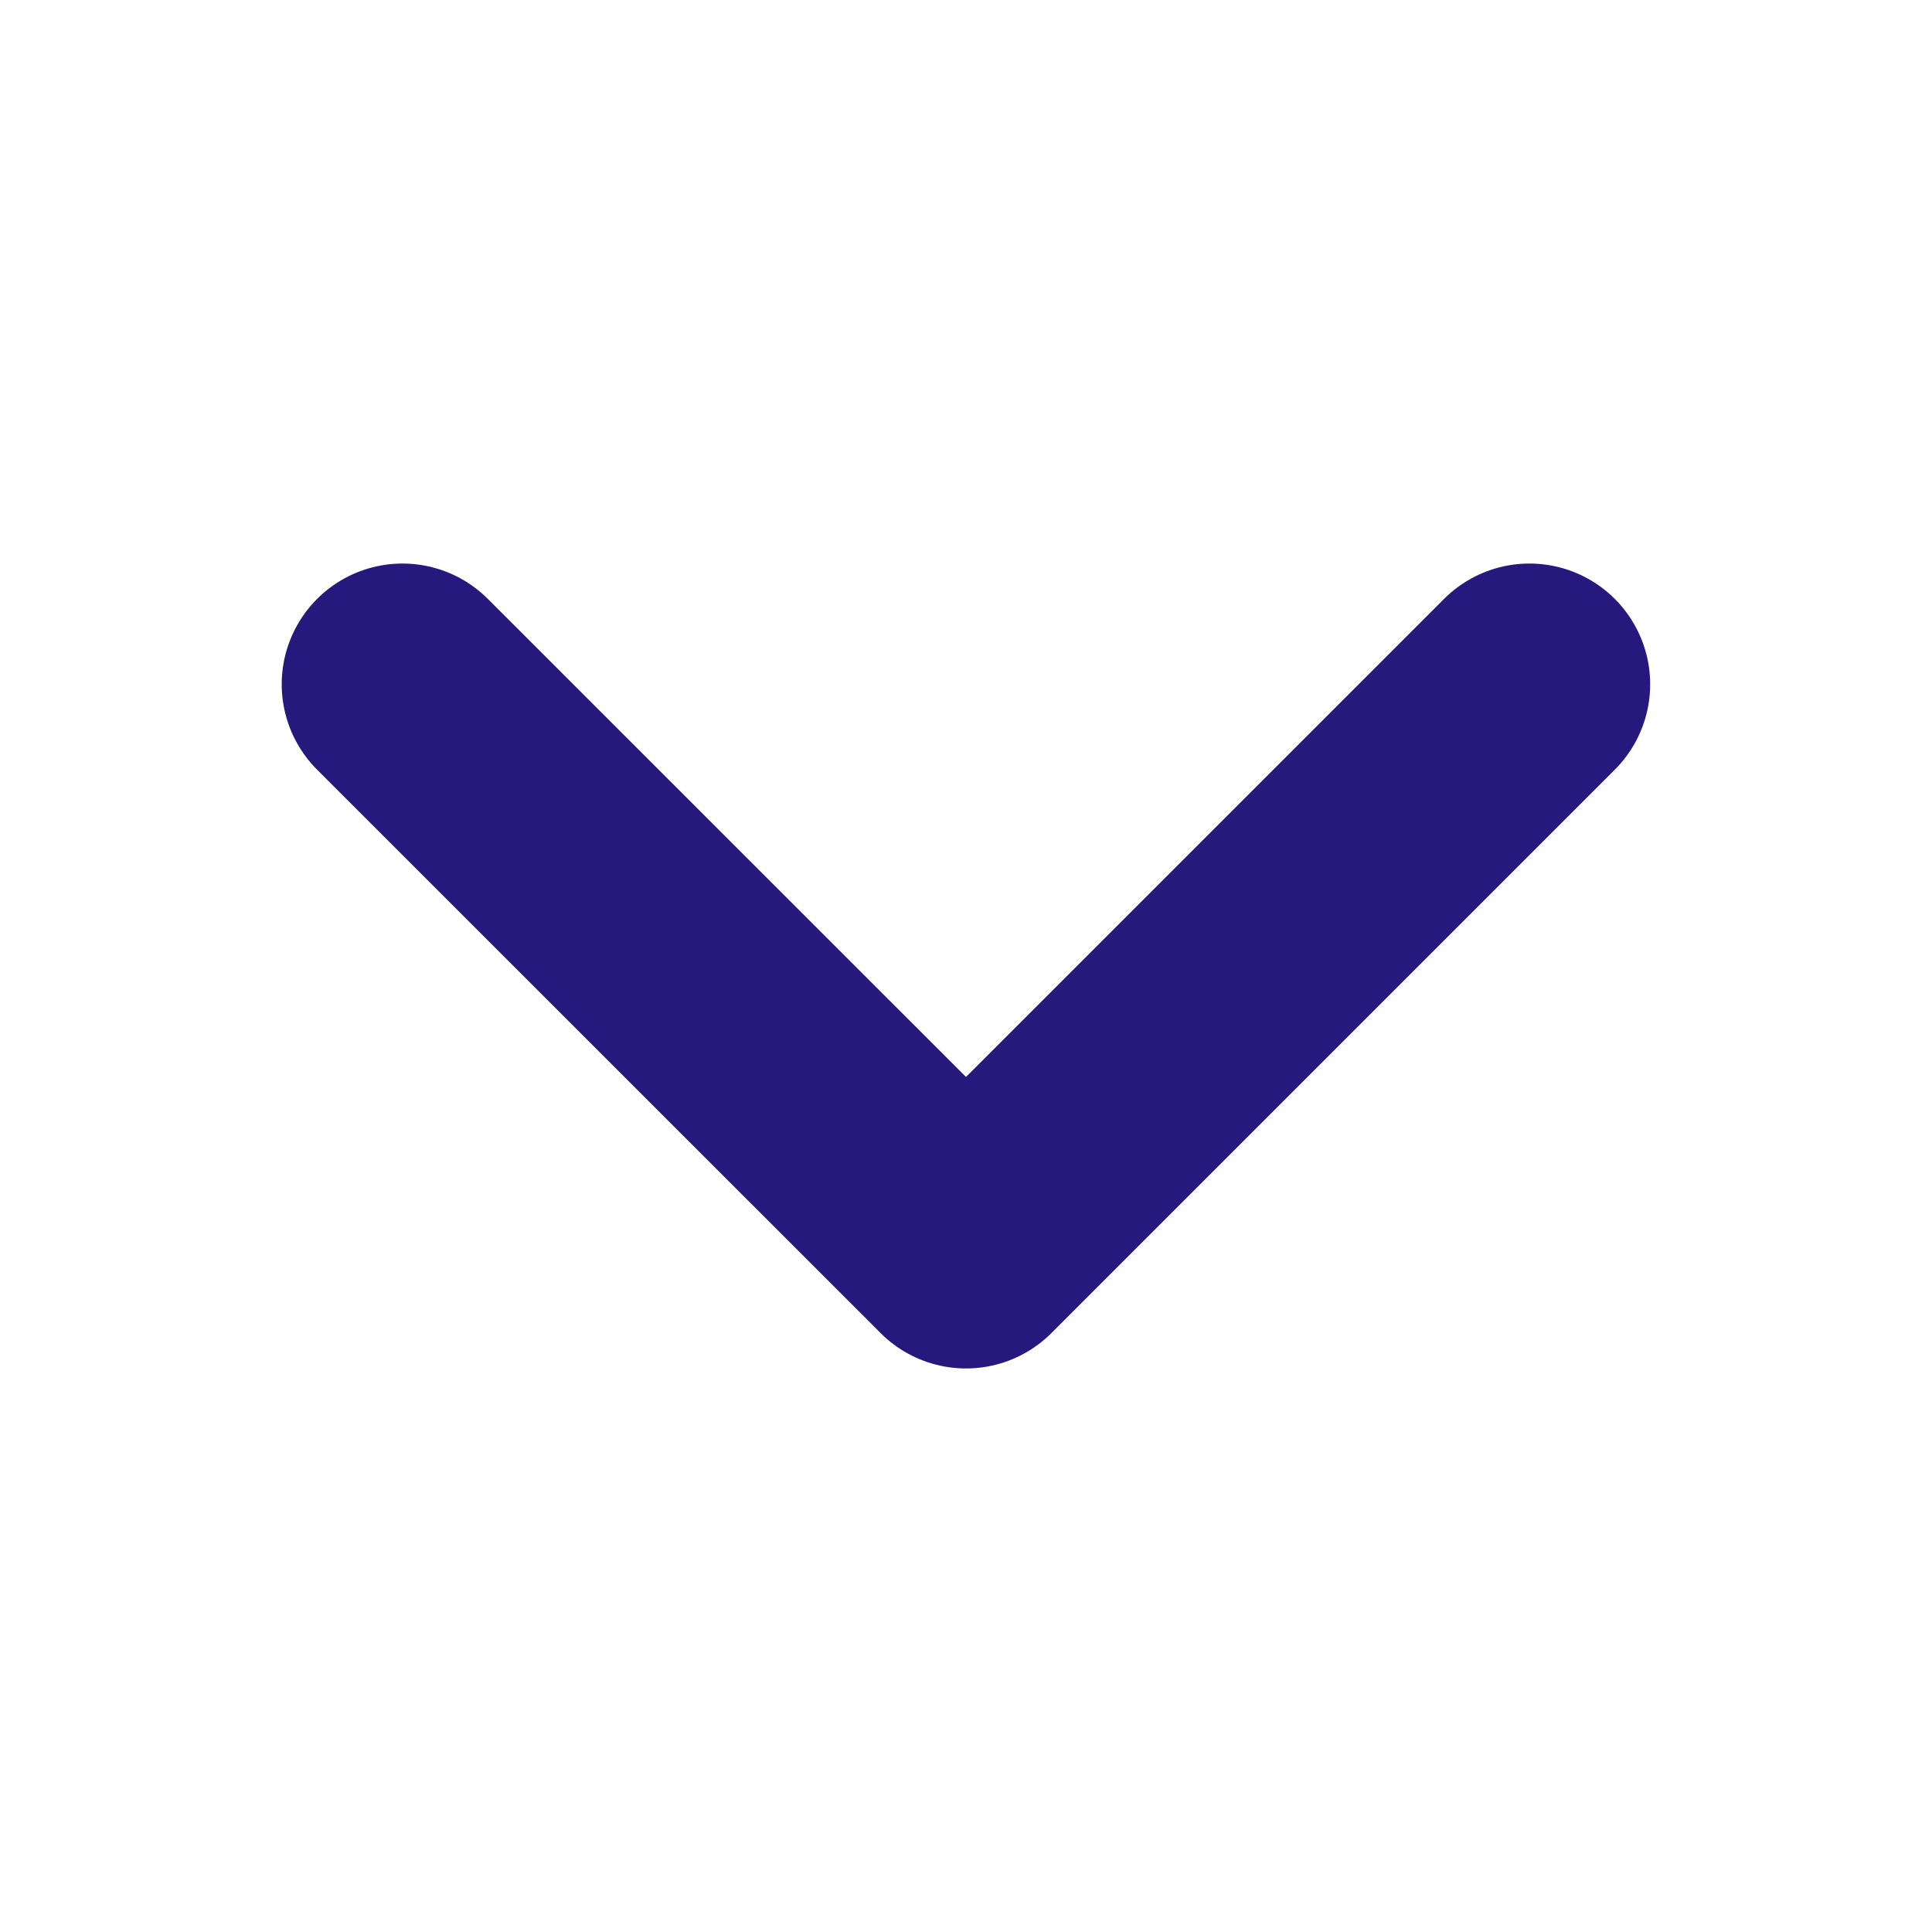 <svg width="16" height="16" viewBox="0 0 16 16" fill="none" xmlns="http://www.w3.org/2000/svg">
<g clip-path="url(#clip0_33296_2995)">
<path d="M3.333 5.667L8 10.333L12.666 5.667" stroke="#27187E" stroke-width="2" stroke-linecap="round" stroke-linejoin="round"/>
</g>
<defs>
<clipPath id="clip0_33296_2995">
<rect width="16" height="16" fill="white"/>
</clipPath>
</defs>
</svg>
